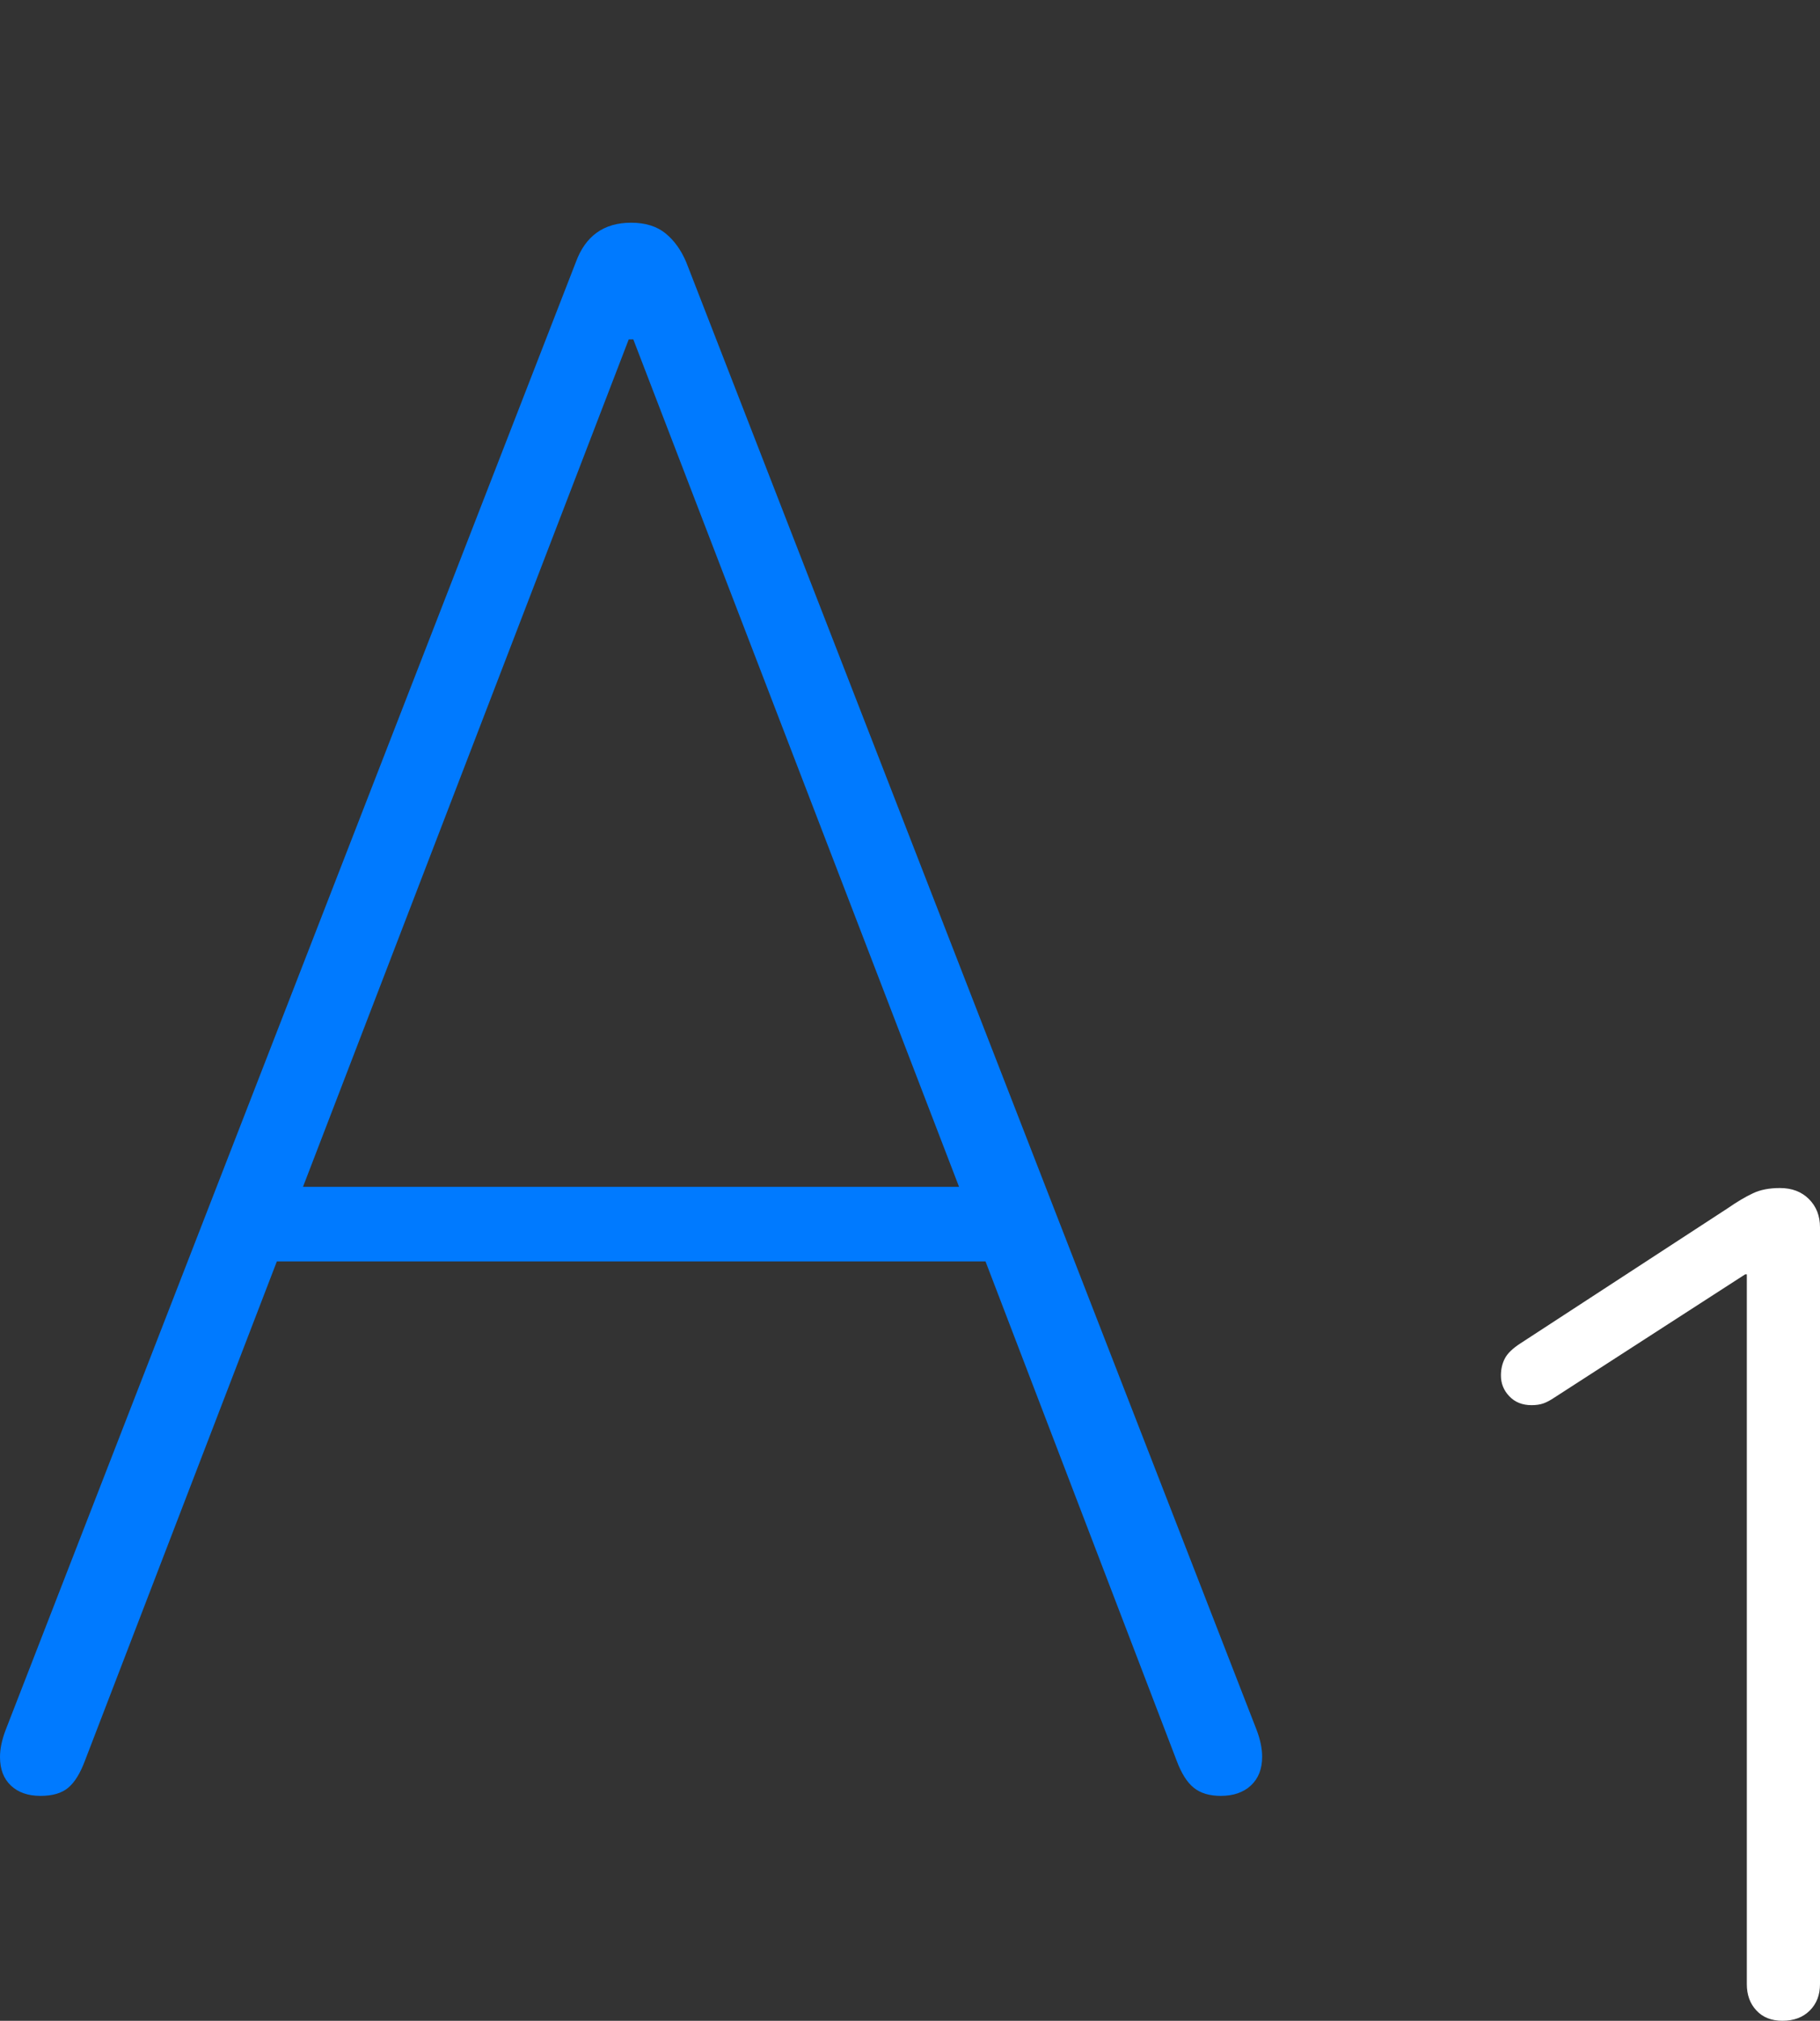 <?xml version="1.0" encoding="UTF-8"?>
<!--Generator: Apple Native CoreSVG 175-->
<!DOCTYPE svg
PUBLIC "-//W3C//DTD SVG 1.1//EN"
       "http://www.w3.org/Graphics/SVG/1.1/DTD/svg11.dtd">
<svg version="1.1" xmlns="http://www.w3.org/2000/svg" xmlns:xlink="http://www.w3.org/1999/xlink" width="16.639" height="18.474">
 <rect width="100%" height="100%" fill="#333333" stroke="none"/>
 <g>
  <rect height="18.474" opacity="0" width="16.639" x="0" y="0"/>
  <path d="M0.37 16.418Q0.536 16.418 0.624 16.343Q0.713 16.269 0.779 16.09L2.531 11.532L9.01 11.532L10.755 16.09Q10.821 16.269 10.913 16.343Q11.005 16.418 11.161 16.418Q11.333 16.418 11.436 16.323Q11.539 16.227 11.539 16.06Q11.539 15.948 11.488 15.814L6.275 2.4Q6.205 2.232 6.085 2.134Q5.965 2.036 5.77 2.036Q5.396 2.036 5.264 2.398L0.051 15.817Q0 15.951 0 16.063Q0 16.23 0.1 16.324Q0.2 16.418 0.37 16.418ZM2.77 10.85L5.748 3.103L5.79 3.103L8.768 10.85Z" fill="#007aff"/>
  <path d="M16.296 18.474Q16.452 18.474 16.546 18.38Q16.639 18.287 16.639 18.139L16.639 11.22Q16.639 11.063 16.538 10.962Q16.437 10.861 16.273 10.861Q16.126 10.861 16.026 10.909Q15.925 10.956 15.795 11.046L13.902 12.28Q13.795 12.349 13.759 12.417Q13.722 12.486 13.722 12.575Q13.722 12.685 13.799 12.765Q13.876 12.846 14.002 12.846Q14.064 12.846 14.11 12.83Q14.155 12.814 14.21 12.777L15.955 11.65L15.97 11.65L15.97 18.139Q15.97 18.287 16.058 18.38Q16.145 18.474 16.296 18.474Z" fill="#ffffff"/>
 </g>
</svg>
